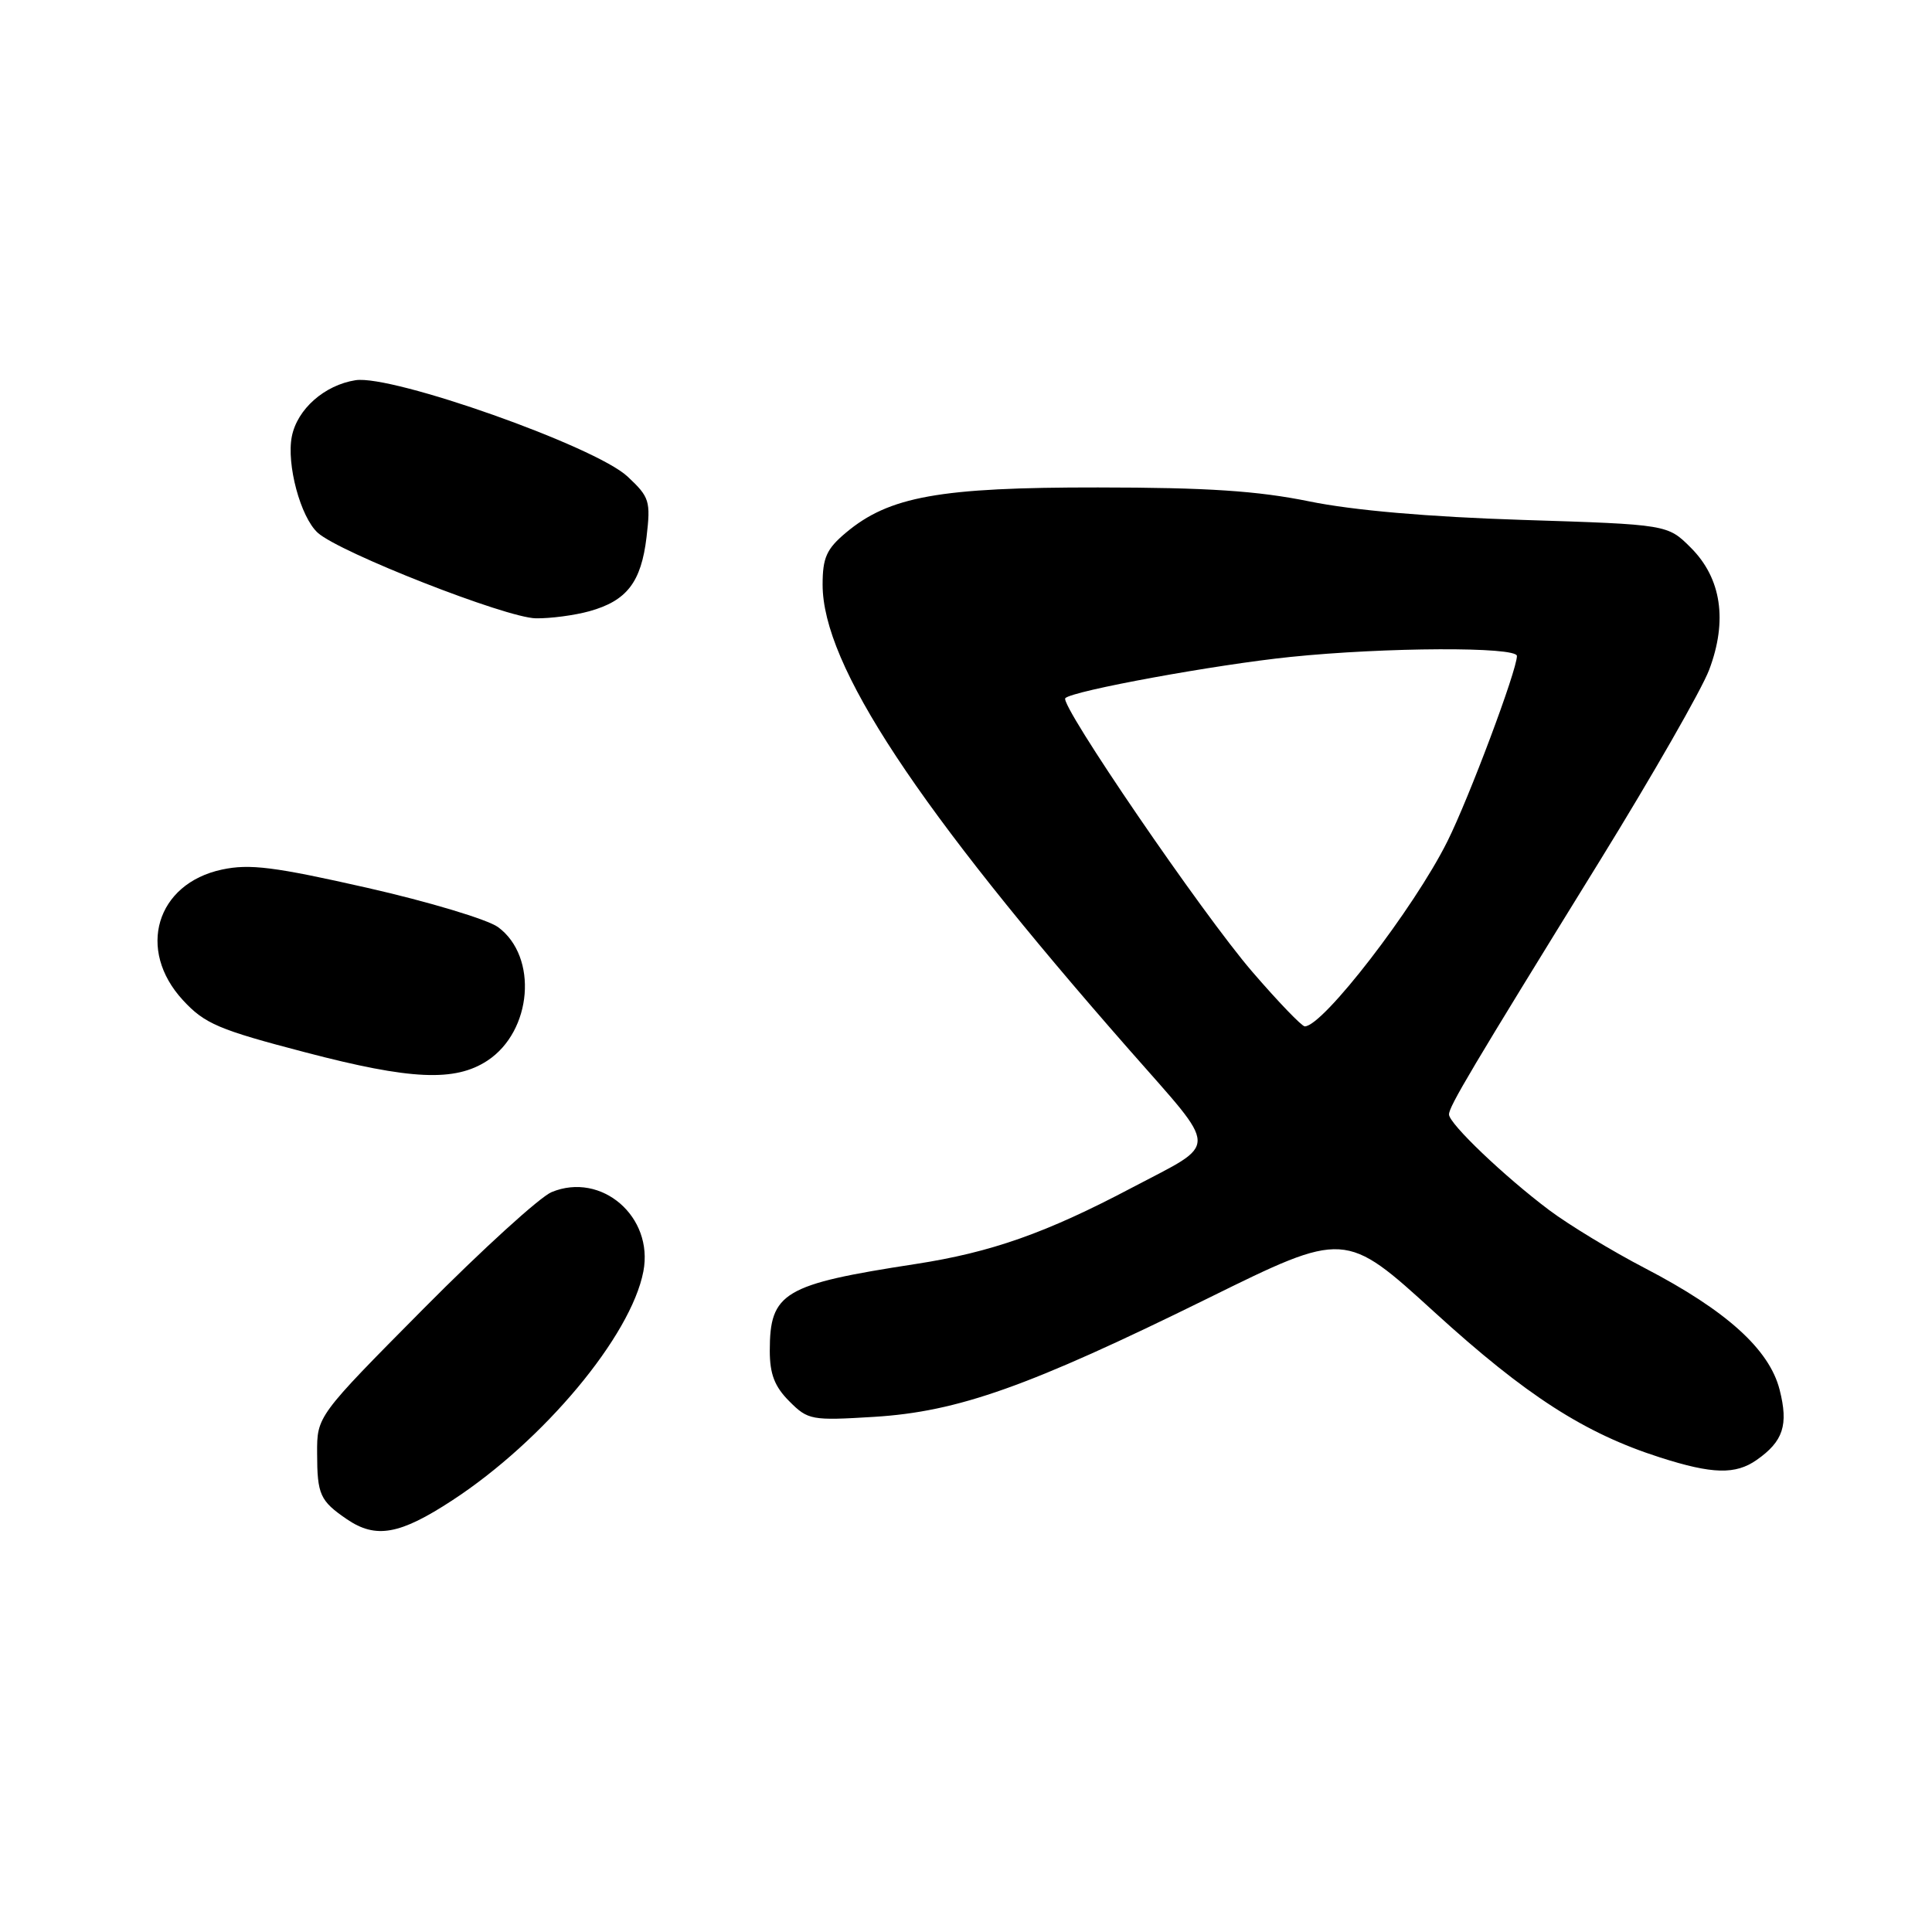 <?xml version="1.0" encoding="UTF-8" standalone="no"?>
<!DOCTYPE svg PUBLIC "-//W3C//DTD SVG 1.1//EN" "http://www.w3.org/Graphics/SVG/1.1/DTD/svg11.dtd" >
<svg xmlns="http://www.w3.org/2000/svg" xmlns:xlink="http://www.w3.org/1999/xlink" version="1.1" viewBox="0 0 256 256">
 <g >
 <path fill="currentColor"
d=" M 59.92 198.81 C 72.05 190.89 83.61 177.03 85.25 168.47 C 86.64 161.22 79.70 155.23 73.09 157.96 C 71.55 158.60 63.92 165.54 56.14 173.39 C 42.00 187.65 42.00 187.65 42.02 192.58 C 42.03 198.05 42.40 198.87 45.97 201.31 C 49.80 203.92 52.97 203.36 59.92 198.81 Z  M 232.77 193.45 C 236.29 190.98 237.00 188.83 235.81 184.15 C 234.45 178.80 228.76 173.66 218.00 168.06 C 213.63 165.79 207.91 162.32 205.28 160.35 C 199.34 155.89 192.00 148.89 192.00 147.67 C 192.00 146.61 194.88 141.76 212.02 114.00 C 218.98 102.72 225.48 91.37 226.47 88.76 C 228.93 82.25 228.10 76.64 224.06 72.59 C 220.97 69.50 220.97 69.50 201.73 68.89 C 189.25 68.49 179.34 67.63 173.50 66.44 C 166.64 65.04 159.98 64.60 145.50 64.59 C 124.49 64.57 117.80 65.78 112.07 70.60 C 109.52 72.74 109.00 73.91 109.00 77.47 C 109.00 88.11 121.45 106.99 149.63 139.10 C 161.66 152.81 161.63 151.23 150.00 157.37 C 138.62 163.38 131.37 165.94 121.31 167.49 C 103.82 170.18 102.00 171.26 102.00 178.98 C 102.00 182.07 102.64 183.73 104.59 185.68 C 107.07 188.17 107.52 188.25 115.84 187.74 C 126.96 187.05 136.25 183.76 160.04 172.04 C 178.23 163.07 178.23 163.07 190.10 173.89 C 202.22 184.93 209.96 189.92 219.97 193.12 C 226.90 195.34 229.96 195.42 232.77 193.45 Z  M 64.57 140.55 C 70.53 136.64 71.32 126.77 66.00 122.85 C 64.62 121.84 56.82 119.49 48.66 117.64 C 36.34 114.85 33.08 114.44 29.42 115.22 C 20.69 117.08 18.07 125.86 24.25 132.54 C 27.13 135.66 28.97 136.44 40.50 139.45 C 54.43 143.10 60.27 143.36 64.57 140.55 Z  M 78.10 80.99 C 83.06 79.61 84.96 77.15 85.67 71.17 C 86.23 66.38 86.07 65.87 83.15 63.14 C 78.87 59.14 51.96 49.62 47.11 50.38 C 42.99 51.03 39.39 54.21 38.67 57.83 C 37.94 61.52 39.82 68.53 42.11 70.60 C 45.01 73.22 67.04 81.86 71.00 81.93 C 72.92 81.96 76.12 81.54 78.10 80.99 Z  M 165.94 128.77 C 159.34 121.12 140.34 93.32 141.16 92.51 C 142.13 91.53 161.05 88.07 170.97 87.05 C 183.60 85.75 201.00 85.68 201.00 86.92 C 201.00 88.82 194.66 105.73 191.78 111.50 C 187.35 120.38 175.30 136.00 172.89 136.00 C 172.50 136.00 169.37 132.75 165.94 128.77 Z "/>
</g>
</svg>
